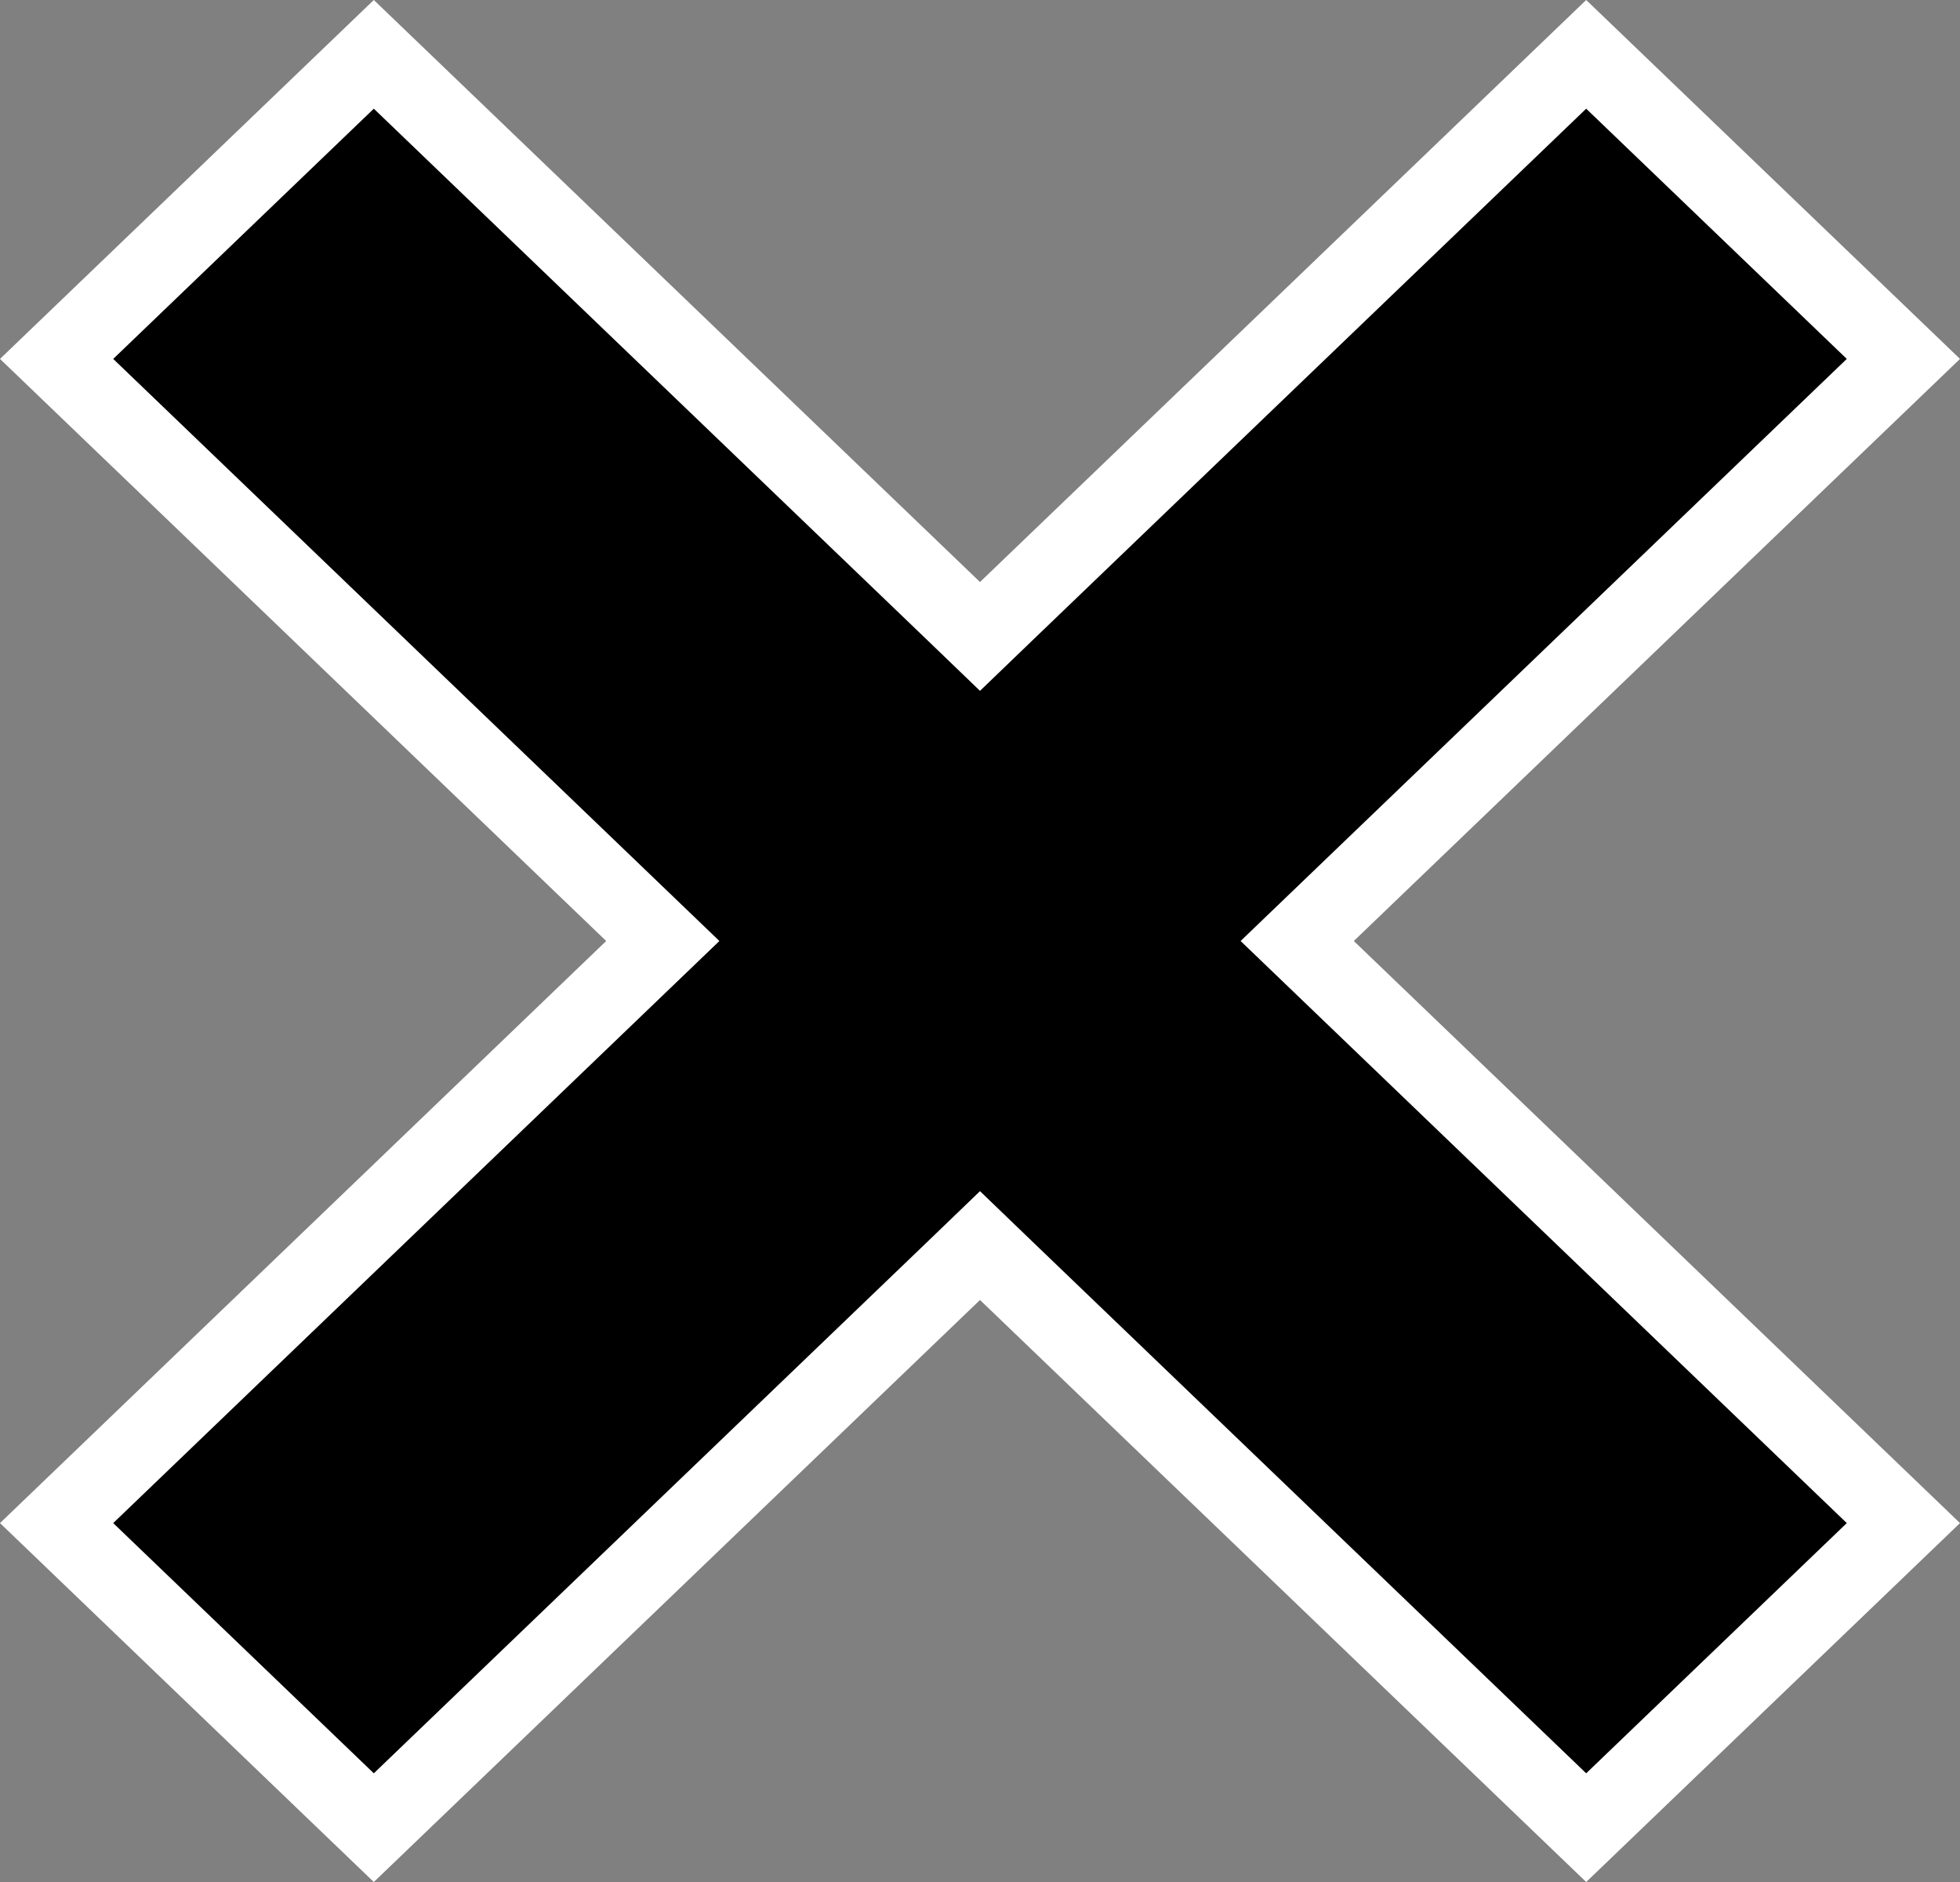 <svg width="25" height="24" viewBox="0 0 25 24" fill="none" xmlns="http://www.w3.org/2000/svg">
<rect x="0" y="0" width="25" height="24" fill="#808080" stroke="none"/>
<path d="M16.922 12.361L24.278 19.423L20.232 23.307L12.846 16.217L12.5 15.884L12.154 16.217L4.768 23.307L0.722 19.423L8.078 12.361L8.454 12L8.078 11.639L0.722 4.577L4.768 0.693L12.154 7.783L12.5 8.116L12.846 7.783L20.232 0.693L24.278 4.577L16.922 11.639L16.546 12L16.922 12.361Z" fill="black" stroke="white"/>
</svg>
